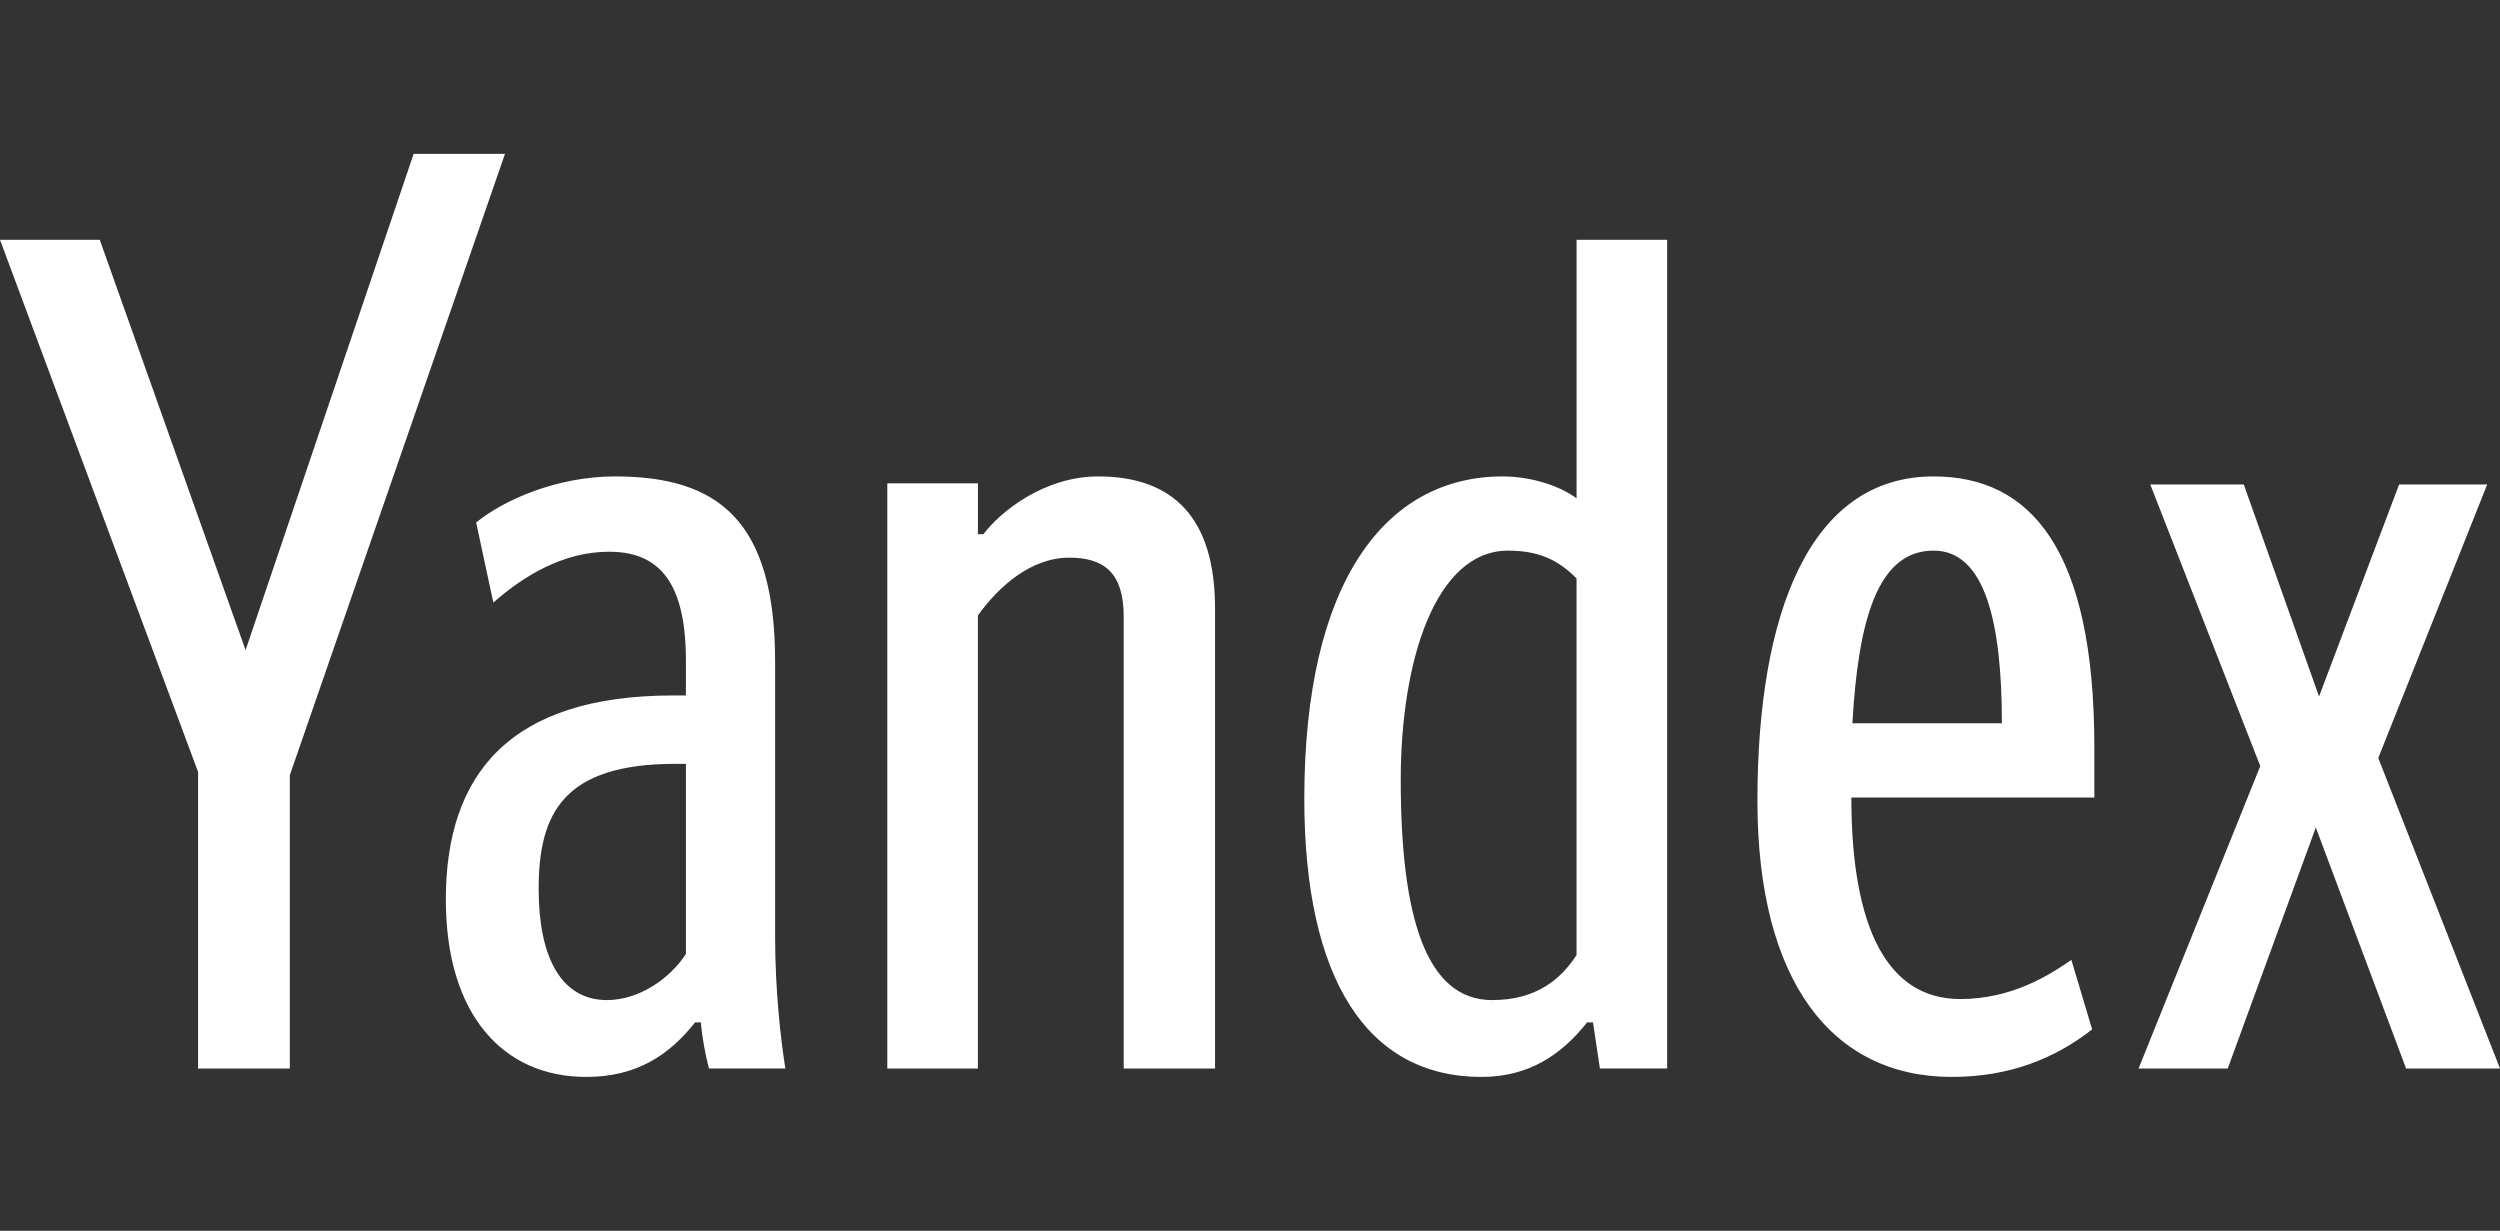 <svg xmlns="http://www.w3.org/2000/svg" width="65" height="32" viewBox="0 0 65 32">
    <rect x="0" y="0" width="65" height="32" fill="#333333" stroke="none"/>
    <g fill="none" fill-rule="evenodd">
        <g fill="#FFF" fill-rule="nonzero">
            <g>
                <path d="M15.991 12.387c2.68 0 4.162 1.14 4.162 4.82v7.142c0 1.445.152 2.71.266 3.432h-1.986c-.086-.323-.18-.808-.21-1.198h-.151C17.407 27.42 16.57 28 15.24 28c-2.166 0-3.648-1.626-3.648-4.612 0-3.261 1.663-5.306 5.91-5.306h.332v-.903c0-1.997-.665-2.834-1.995-2.834-1.197 0-2.223.628-3.012 1.322l-.447-2.082c.694-.57 2.081-1.198 3.611-1.198zm27.355-6.152V27.78h-1.748l-.18-1.198h-.153C40.6 27.42 39.755 28 38.52 28c-2.974 0-4.608-2.539-4.608-7.236 0-5.639 2.11-8.377 5.16-8.377.721 0 1.472.237 1.919.57V6.235h2.356zm6.927 6.152c2.527 0 4.18 1.892 4.18 7.046v1.302h-6.318c0 3.433.96 5.24 2.831 5.24 1.32 0 2.29-.6 2.889-1.018l.541 1.807c-.96.751-2.138 1.236-3.648 1.236-3.126 0-5.055-2.5-5.055-7.18 0-4.877 1.359-8.433 4.58-8.433zM13.13 4L7.535 20.155v7.626H5.15V20.07L0 6.235h2.594l3.791 10.668L10.755 4h2.376zm15.421 8.387c1.986 0 3.04 1.112 3.04 3.432v11.962h-2.375V16.03c0-1.142-.513-1.531-1.416-1.531-.997 0-1.833.75-2.375 1.502v11.781H23.07V12.567h2.356v1.322h.143c.427-.57 1.567-1.502 2.983-1.502zm29.787.209l1.957 5.513 2.082-5.513h2.29l-2.832 7.112L65 27.781h-2.442l-2.347-6.266-2.29 6.266h-2.318l3.164-7.863-2.86-7.322h2.432zM17.834 19.86h-.275c-2.917 0-3.554 1.293-3.554 3.252 0 1.75.57 2.89 1.777 2.89.817 0 1.625-.542 2.052-1.198v-4.944zm21.379-5.544c-1.891 0-2.794 2.862-2.794 5.962 0 3.556.656 5.724 2.376 5.724 1.178 0 1.805-.57 2.195-1.17V15.04c-.475-.485-.989-.723-1.777-.723zm11.06 0c-1.445 0-1.958 1.778-2.11 4.488h3.886c0-2.596-.427-4.488-1.776-4.488z" transform="translate(-784 -472) translate(784 472)"/>
            </g>
        </g>
    </g>
</svg>
